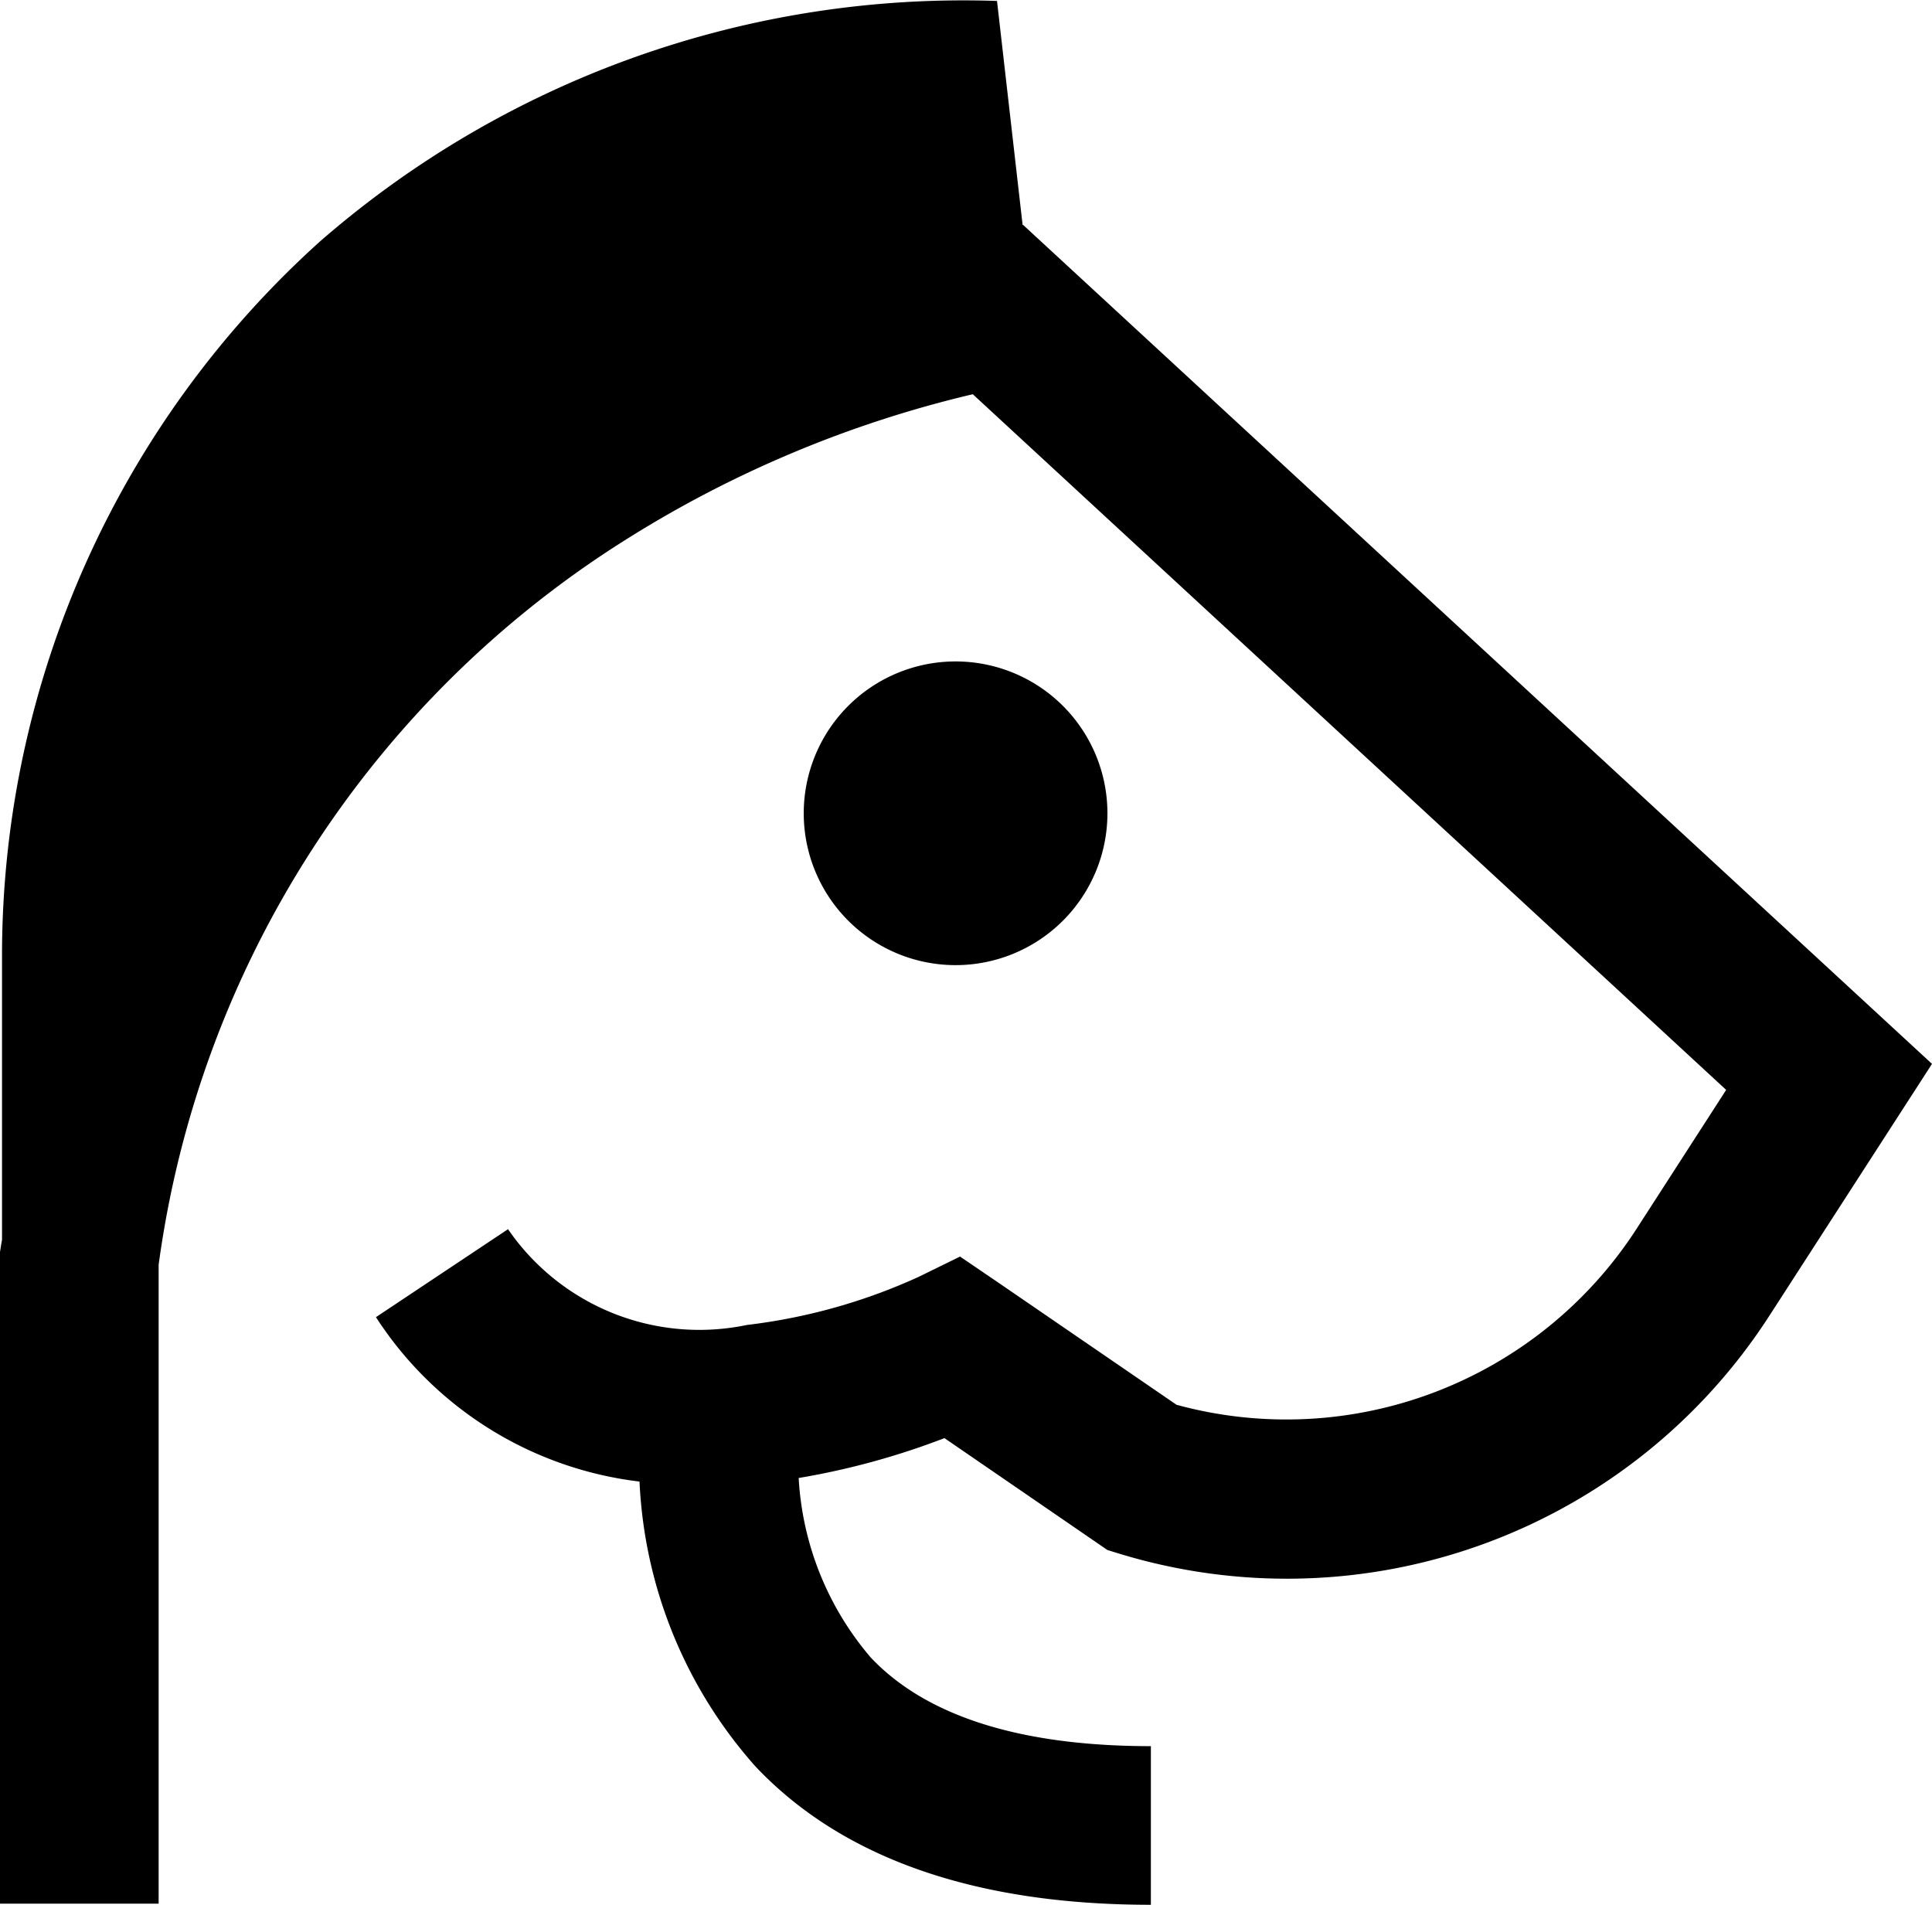 <svg xmlns="http://www.w3.org/2000/svg" width="32.458" height="32" viewBox="0 0 32.458 32">
  <path id="horse-ico" d="M32.458,17.873l-2.734,4.234A9.643,9.643,0,0,1,18.8,26.1l-.195-.06L15.867,24.16a12.626,12.626,0,0,1-2.449.67,5.066,5.066,0,0,0,1.211,3.016c.933.988,2.517,1.489,4.706,1.489V32c-2.952,0-5.187-.782-6.644-2.325a7.728,7.728,0,0,1-1.947-4.785,6.138,6.138,0,0,1-4.428-2.762L8.535,20.65a3.9,3.9,0,0,0,4.014,1.609,9.676,9.676,0,0,0,2.88-.806l.7-.343.645.439L19.766,23.6a7.007,7.007,0,0,0,7.719-2.941L29,18.31,16.343,6.623A19.187,19.187,0,0,0,10.52,9.062,17.1,17.1,0,0,0,2.665,21.249V31.981H0V21.032l.017-.106c.005-.033.011-.066.017-.1V15.99h0A16.149,16.149,0,0,1,5.375,4.057,16.449,16.449,0,0,1,16.75.016l.43,3.763h.009Zm-13.853-4.21a2.551,2.551,0,1,0-2.551,2.551,2.551,2.551,0,0,0,2.551-2.551" transform="translate(0 0)"/>
</svg>
